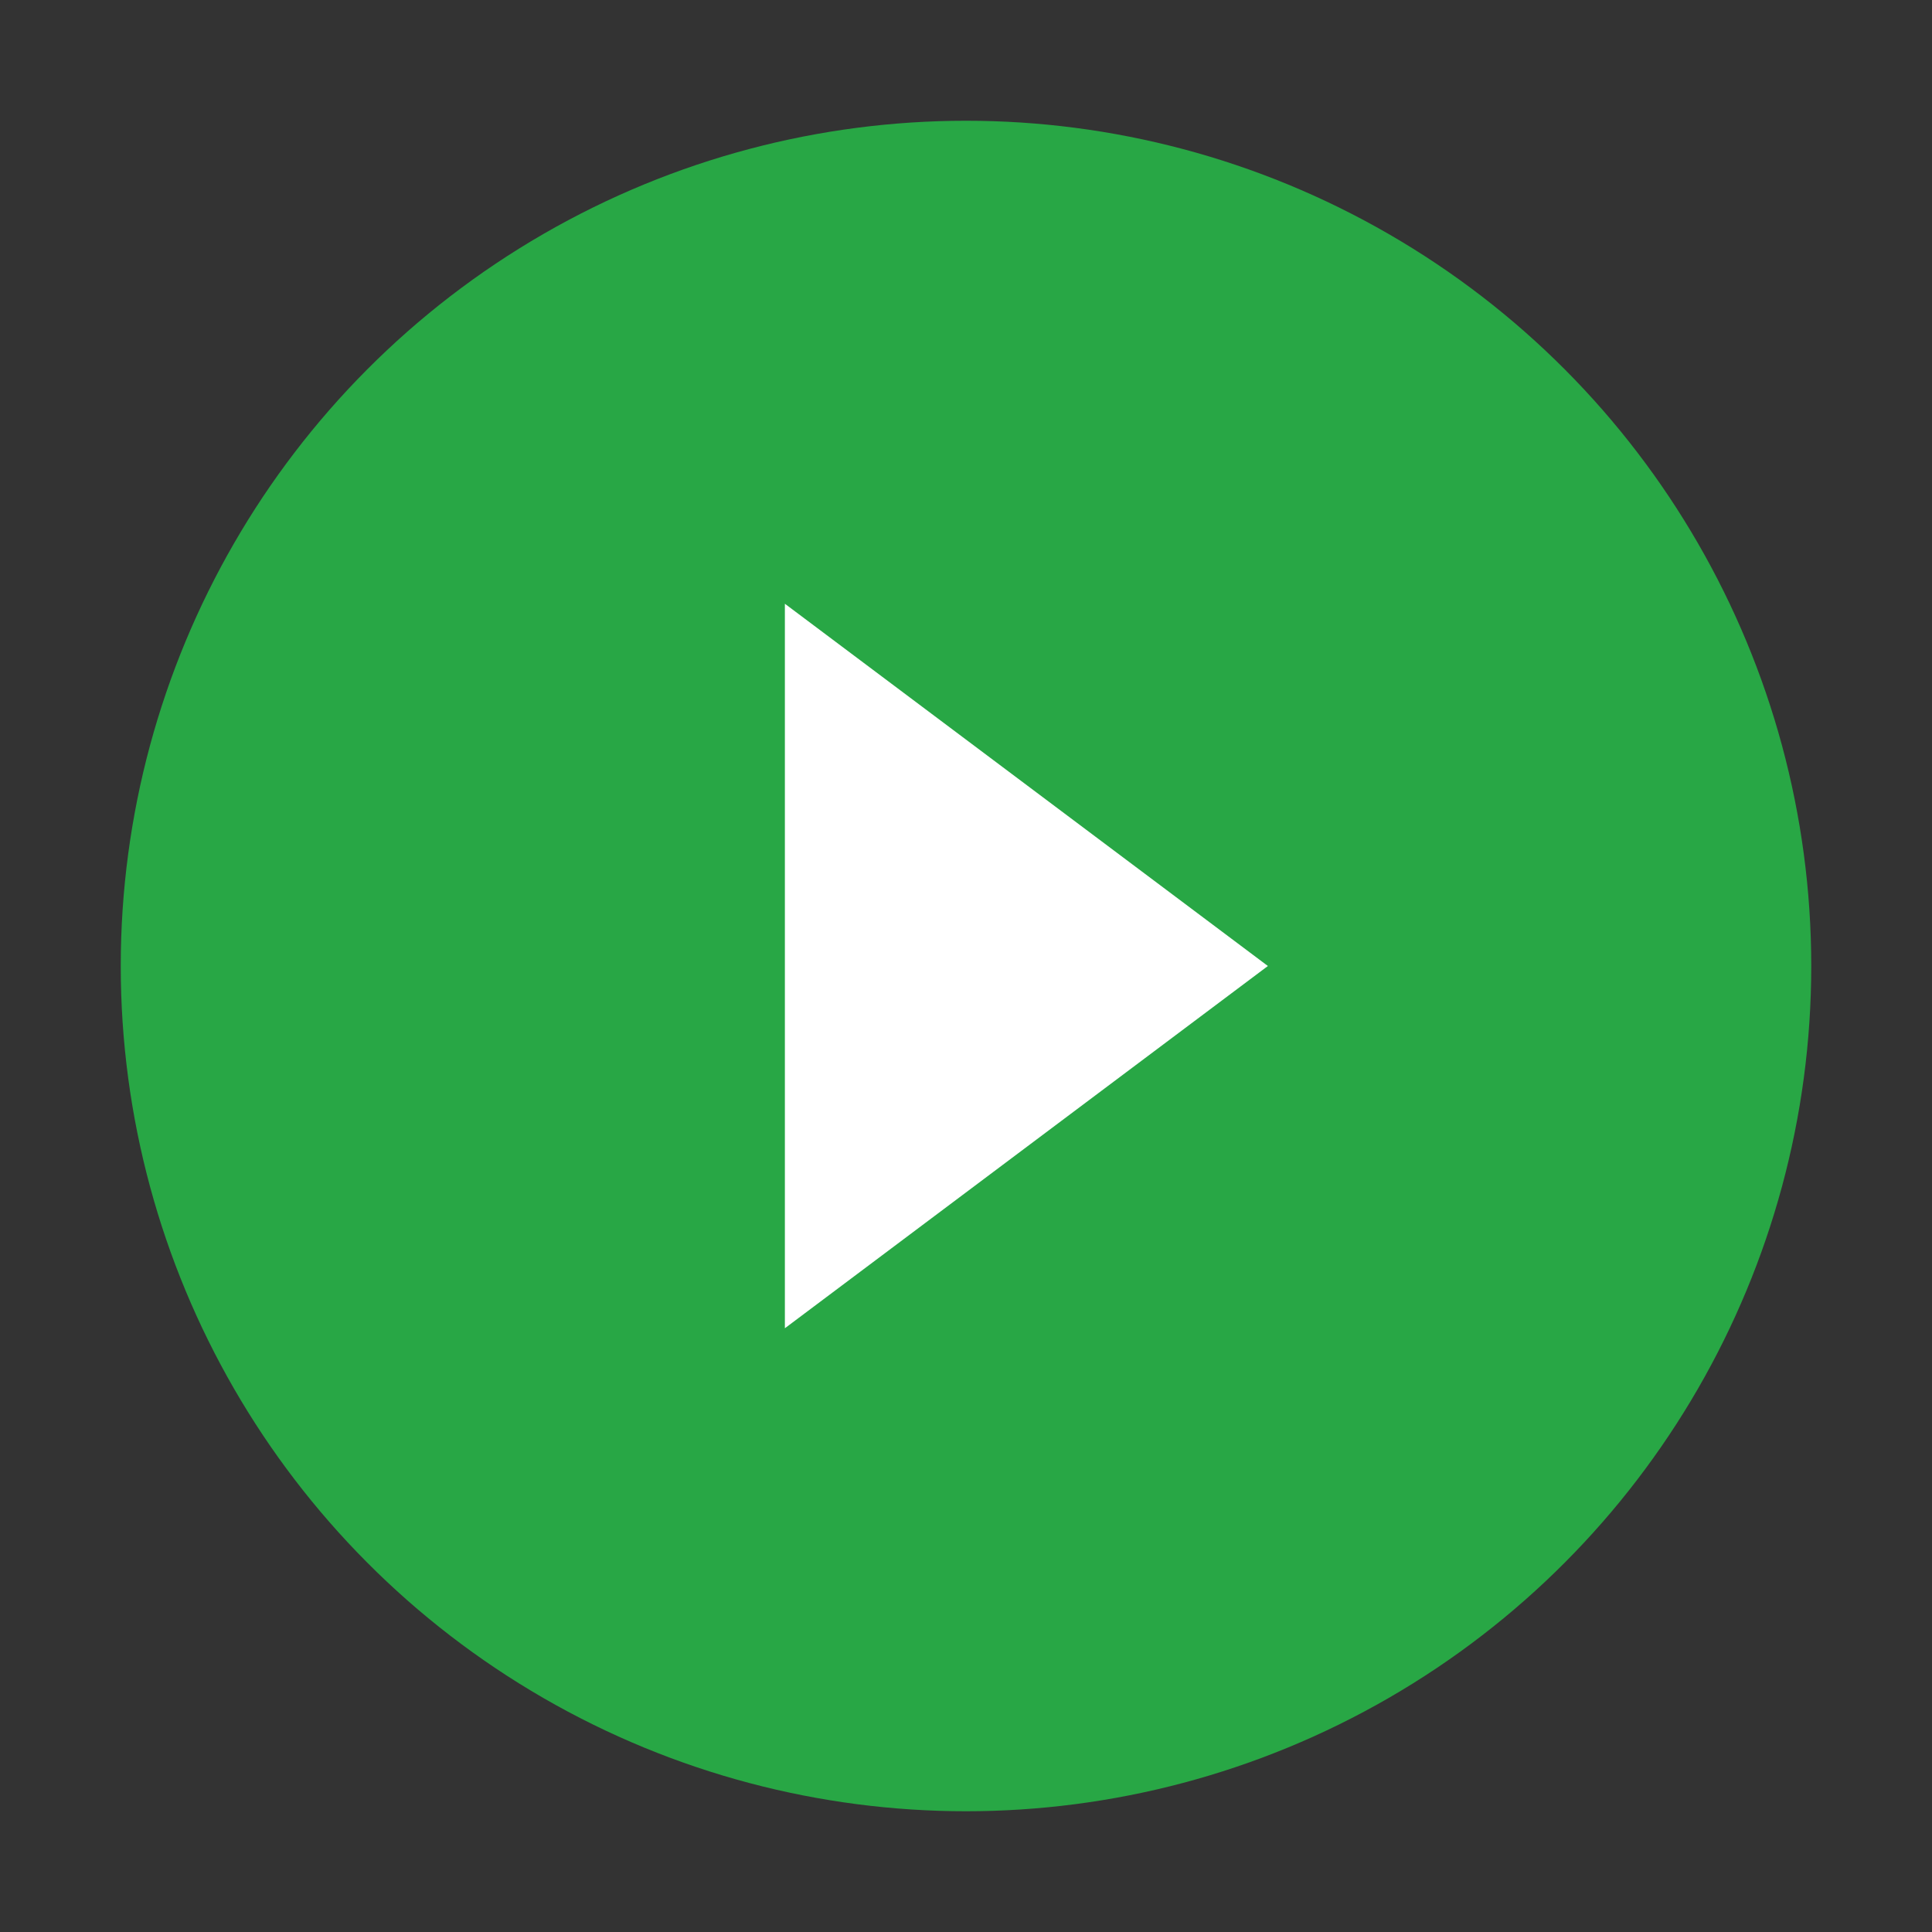 <?xml version="1.0" encoding="UTF-8" standalone="no"?>
<svg width="256" height="256" viewBox="0 0 256 256" version="1.1" xmlns="http://www.w3.org/2000/svg">
    <rect x="0" y="0" width="256" height="256" fill="#333333" stroke="none"/>
    <!-- Зелёный круг -->
    <circle cx="128" cy="128" r="112" fill="#28A745"/>
    <!-- Белый треугольник (кнопка "Play") -->
    <path d="M104 80l64 48-64 48V80z" fill="white"/>
</svg>